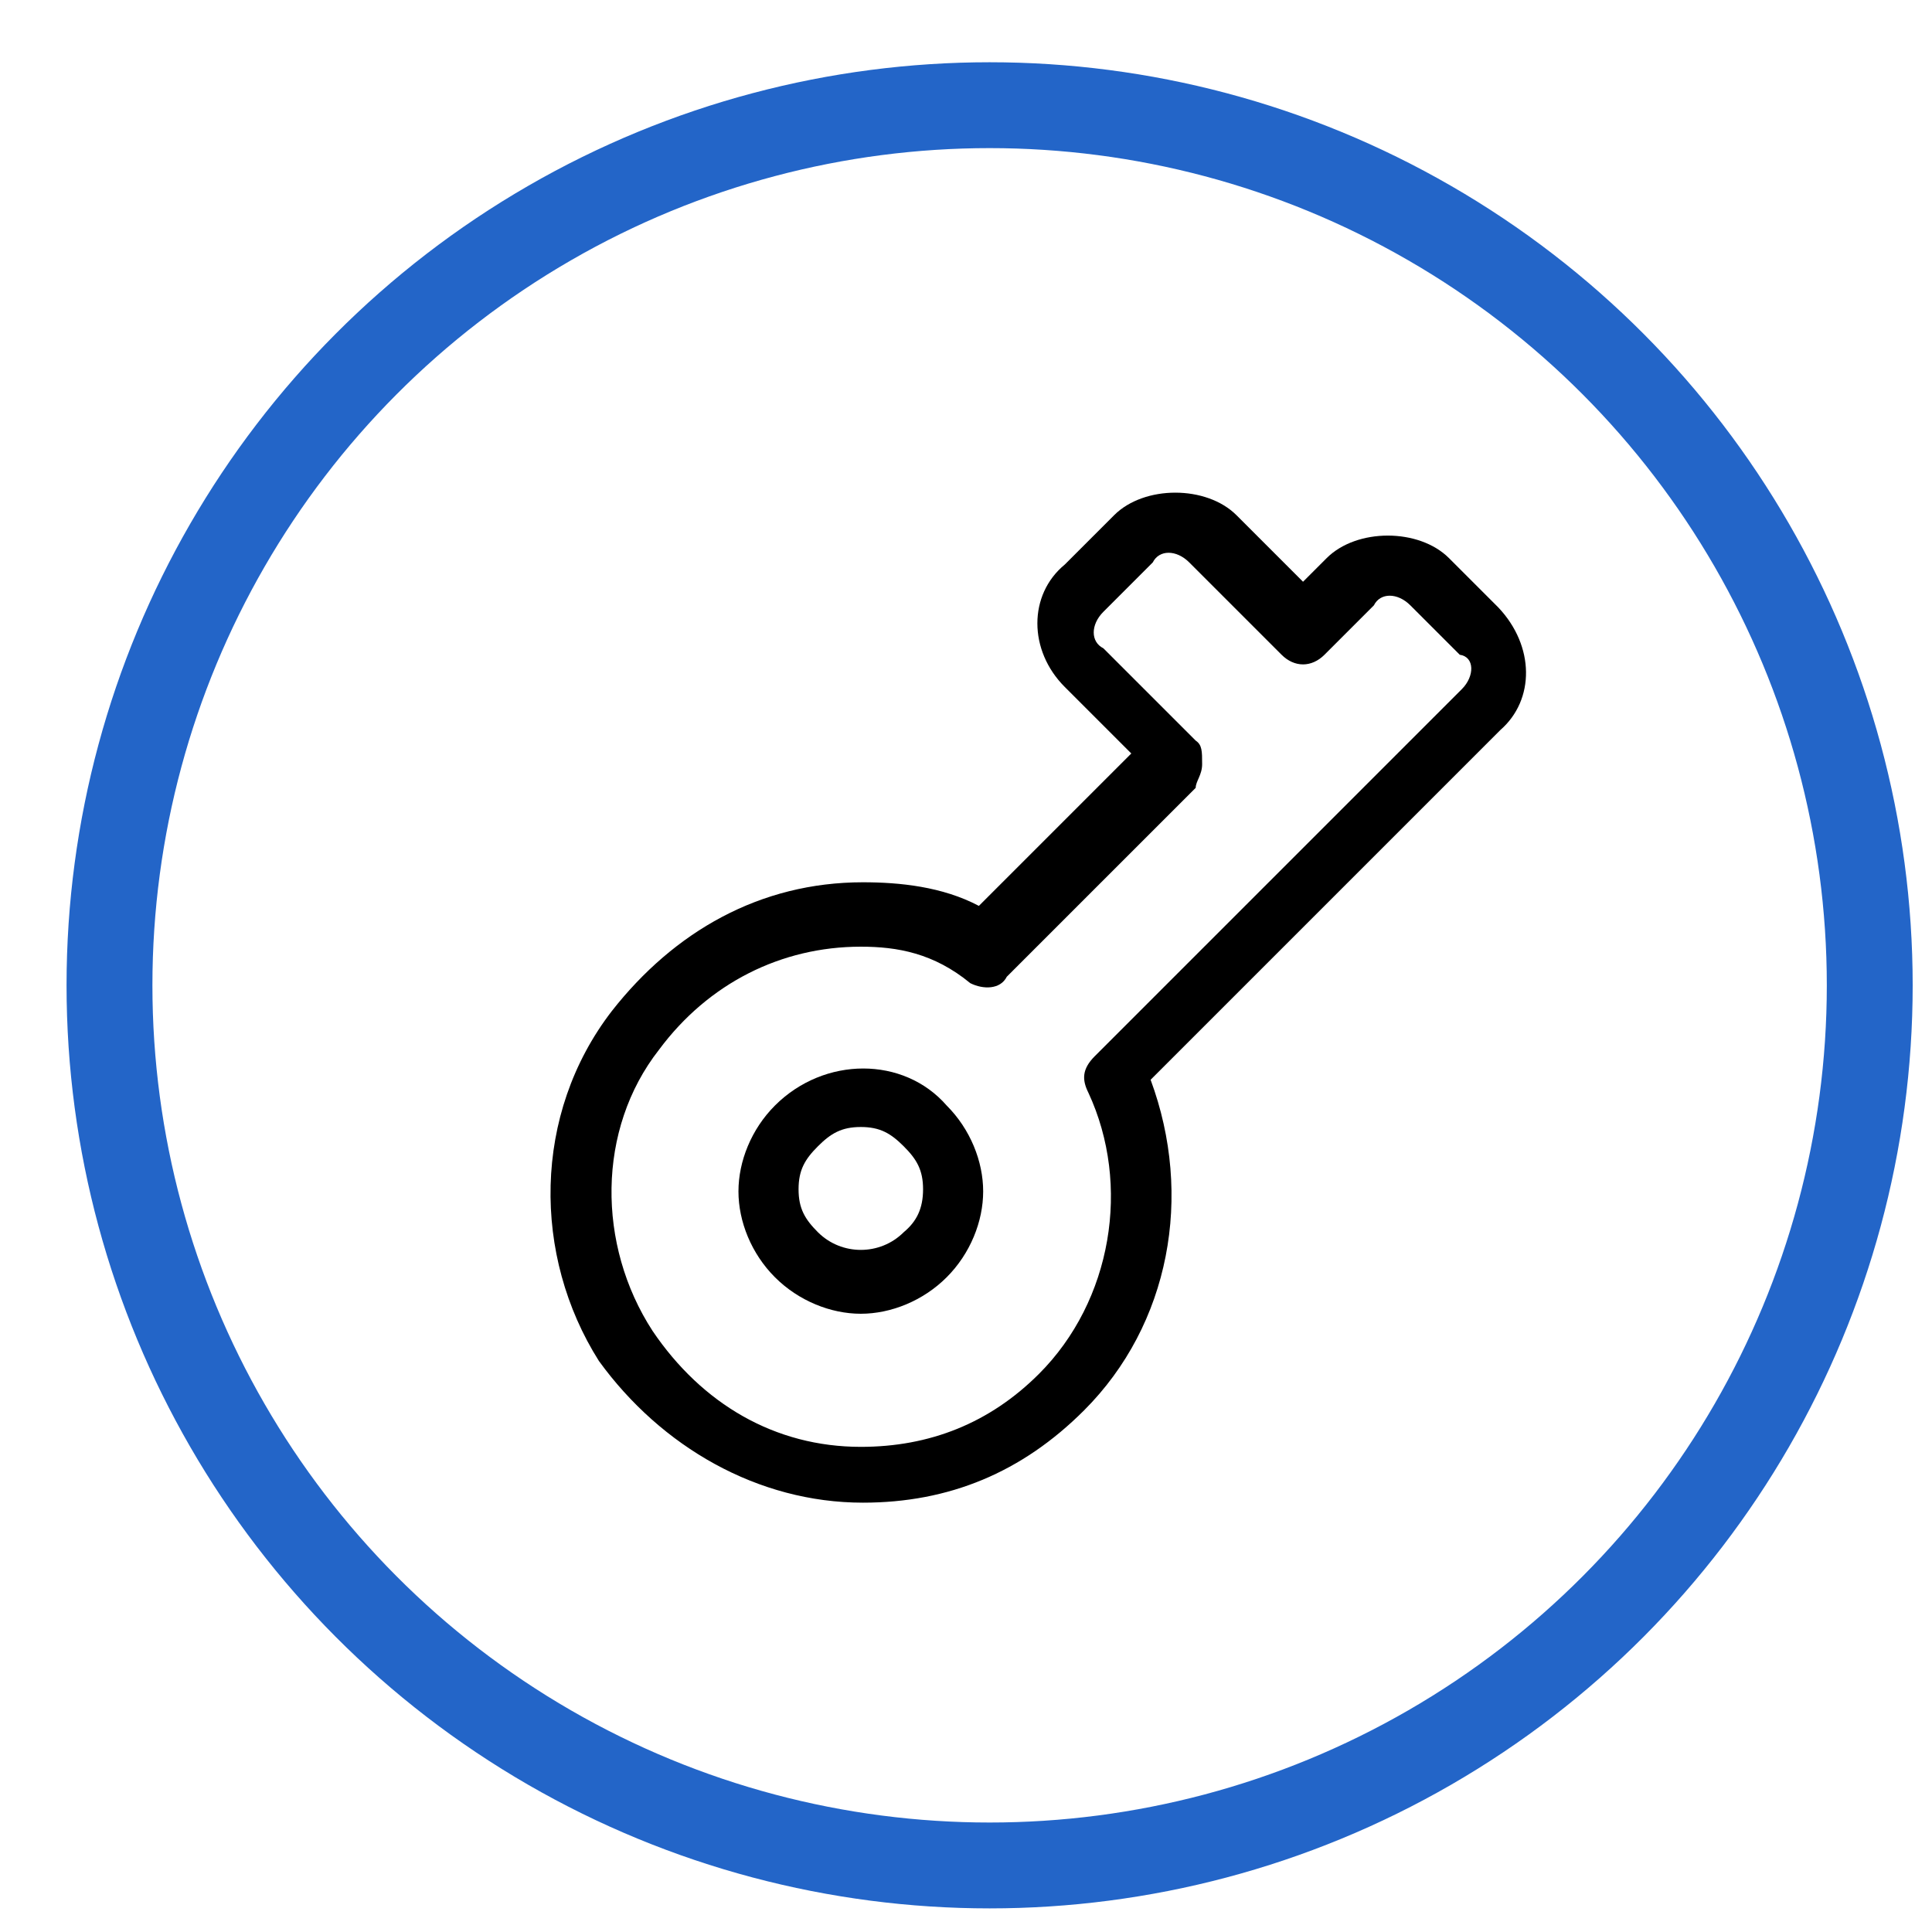 <?xml version="1.0" encoding="utf-8"?>
<!-- Generator: Adobe Illustrator 19.0.0, SVG Export Plug-In . SVG Version: 6.00 Build 0)  -->
<svg version="1.2" baseProfile="tiny" id="Capa_1" xmlns="http://www.w3.org/2000/svg" xmlns:xlink="http://www.w3.org/1999/xlink"
	 x="0px" y="0px" viewBox="-304.5 351.5 90 90" xml:space="preserve">
<g>
	<g>
		<path d="M-234.7,379.8l-2.3-2.3c-1.4-1.4-4.3-1.4-5.7,0l-1.1,1.1l-3.1-3.1c-1.4-1.4-4.3-1.4-5.7,0l-2.3,2.3c-1.7,1.4-1.7,4,0,5.7
			l3.1,3.1l-7.1,7.1c-1.7-0.9-3.7-1.1-5.4-1.1c-4.8,0-8.8,2.3-11.7,6c-3.7,4.8-3.7,11.4-0.6,16.3c2.9,4,7.4,6.6,12.3,6.6
			c4,0,7.4-1.4,10.3-4.3c4-4,5.1-10,3.1-15.4l16.3-16.3C-233,384.1-233,381.6-234.7,379.8z M-236.4,383.6l-17.1,17.1
			c-0.6,0.6-0.6,1.1-0.3,1.7c2,4.3,1.1,9.7-2.3,13.1c-2.3,2.3-5.1,3.4-8.3,3.4c-4,0-7.4-2-9.7-5.4c-2.6-4-2.6-9.4,0.3-13.1
			c2.3-3.1,5.7-4.8,9.4-4.8c1.7,0,3.4,0.3,5.1,1.7c0.6,0.3,1.4,0.3,1.7-0.3l8.8-8.8c0-0.3,0.3-0.6,0.3-1.1c0-0.6,0-0.9-0.3-1.1
			l-4.3-4.3c-0.6-0.3-0.6-1.1,0-1.7l2.3-2.3c0.3-0.6,1.1-0.6,1.7,0l4.3,4.3c0.6,0.6,1.4,0.6,2,0l2.3-2.3c0.3-0.6,1.1-0.6,1.7,0
			l2.3,2.3C-235.8,382.1-235.8,383-236.4,383.6L-236.4,383.6z"/>
		<path d="M-268.4,403c-1.1,1.1-1.7,2.6-1.7,4c0,1.4,0.6,2.9,1.7,4c1.1,1.1,2.6,1.7,4,1.7s2.9-0.6,4-1.7c1.1-1.1,1.7-2.6,1.7-4
			c0-1.4-0.6-2.9-1.7-4C-262.4,400.7-266.1,400.7-268.4,403z M-262.4,408.9c-1.1,1.1-2.9,1.1-4,0c-0.6-0.6-0.9-1.1-0.9-2
			c0-0.9,0.3-1.4,0.9-2c0.6-0.6,1.1-0.9,2-0.9c0.9,0,1.4,0.3,2,0.9s0.9,1.1,0.9,2C-261.5,407.8-261.8,408.4-262.4,408.9z"/>
	</g>
</g>
<circle fill="none" stroke="#2365c8" stroke-width="4" stroke-miterlimit="10" cx="-258.4" cy="397.4" r="41"/>
</svg>
